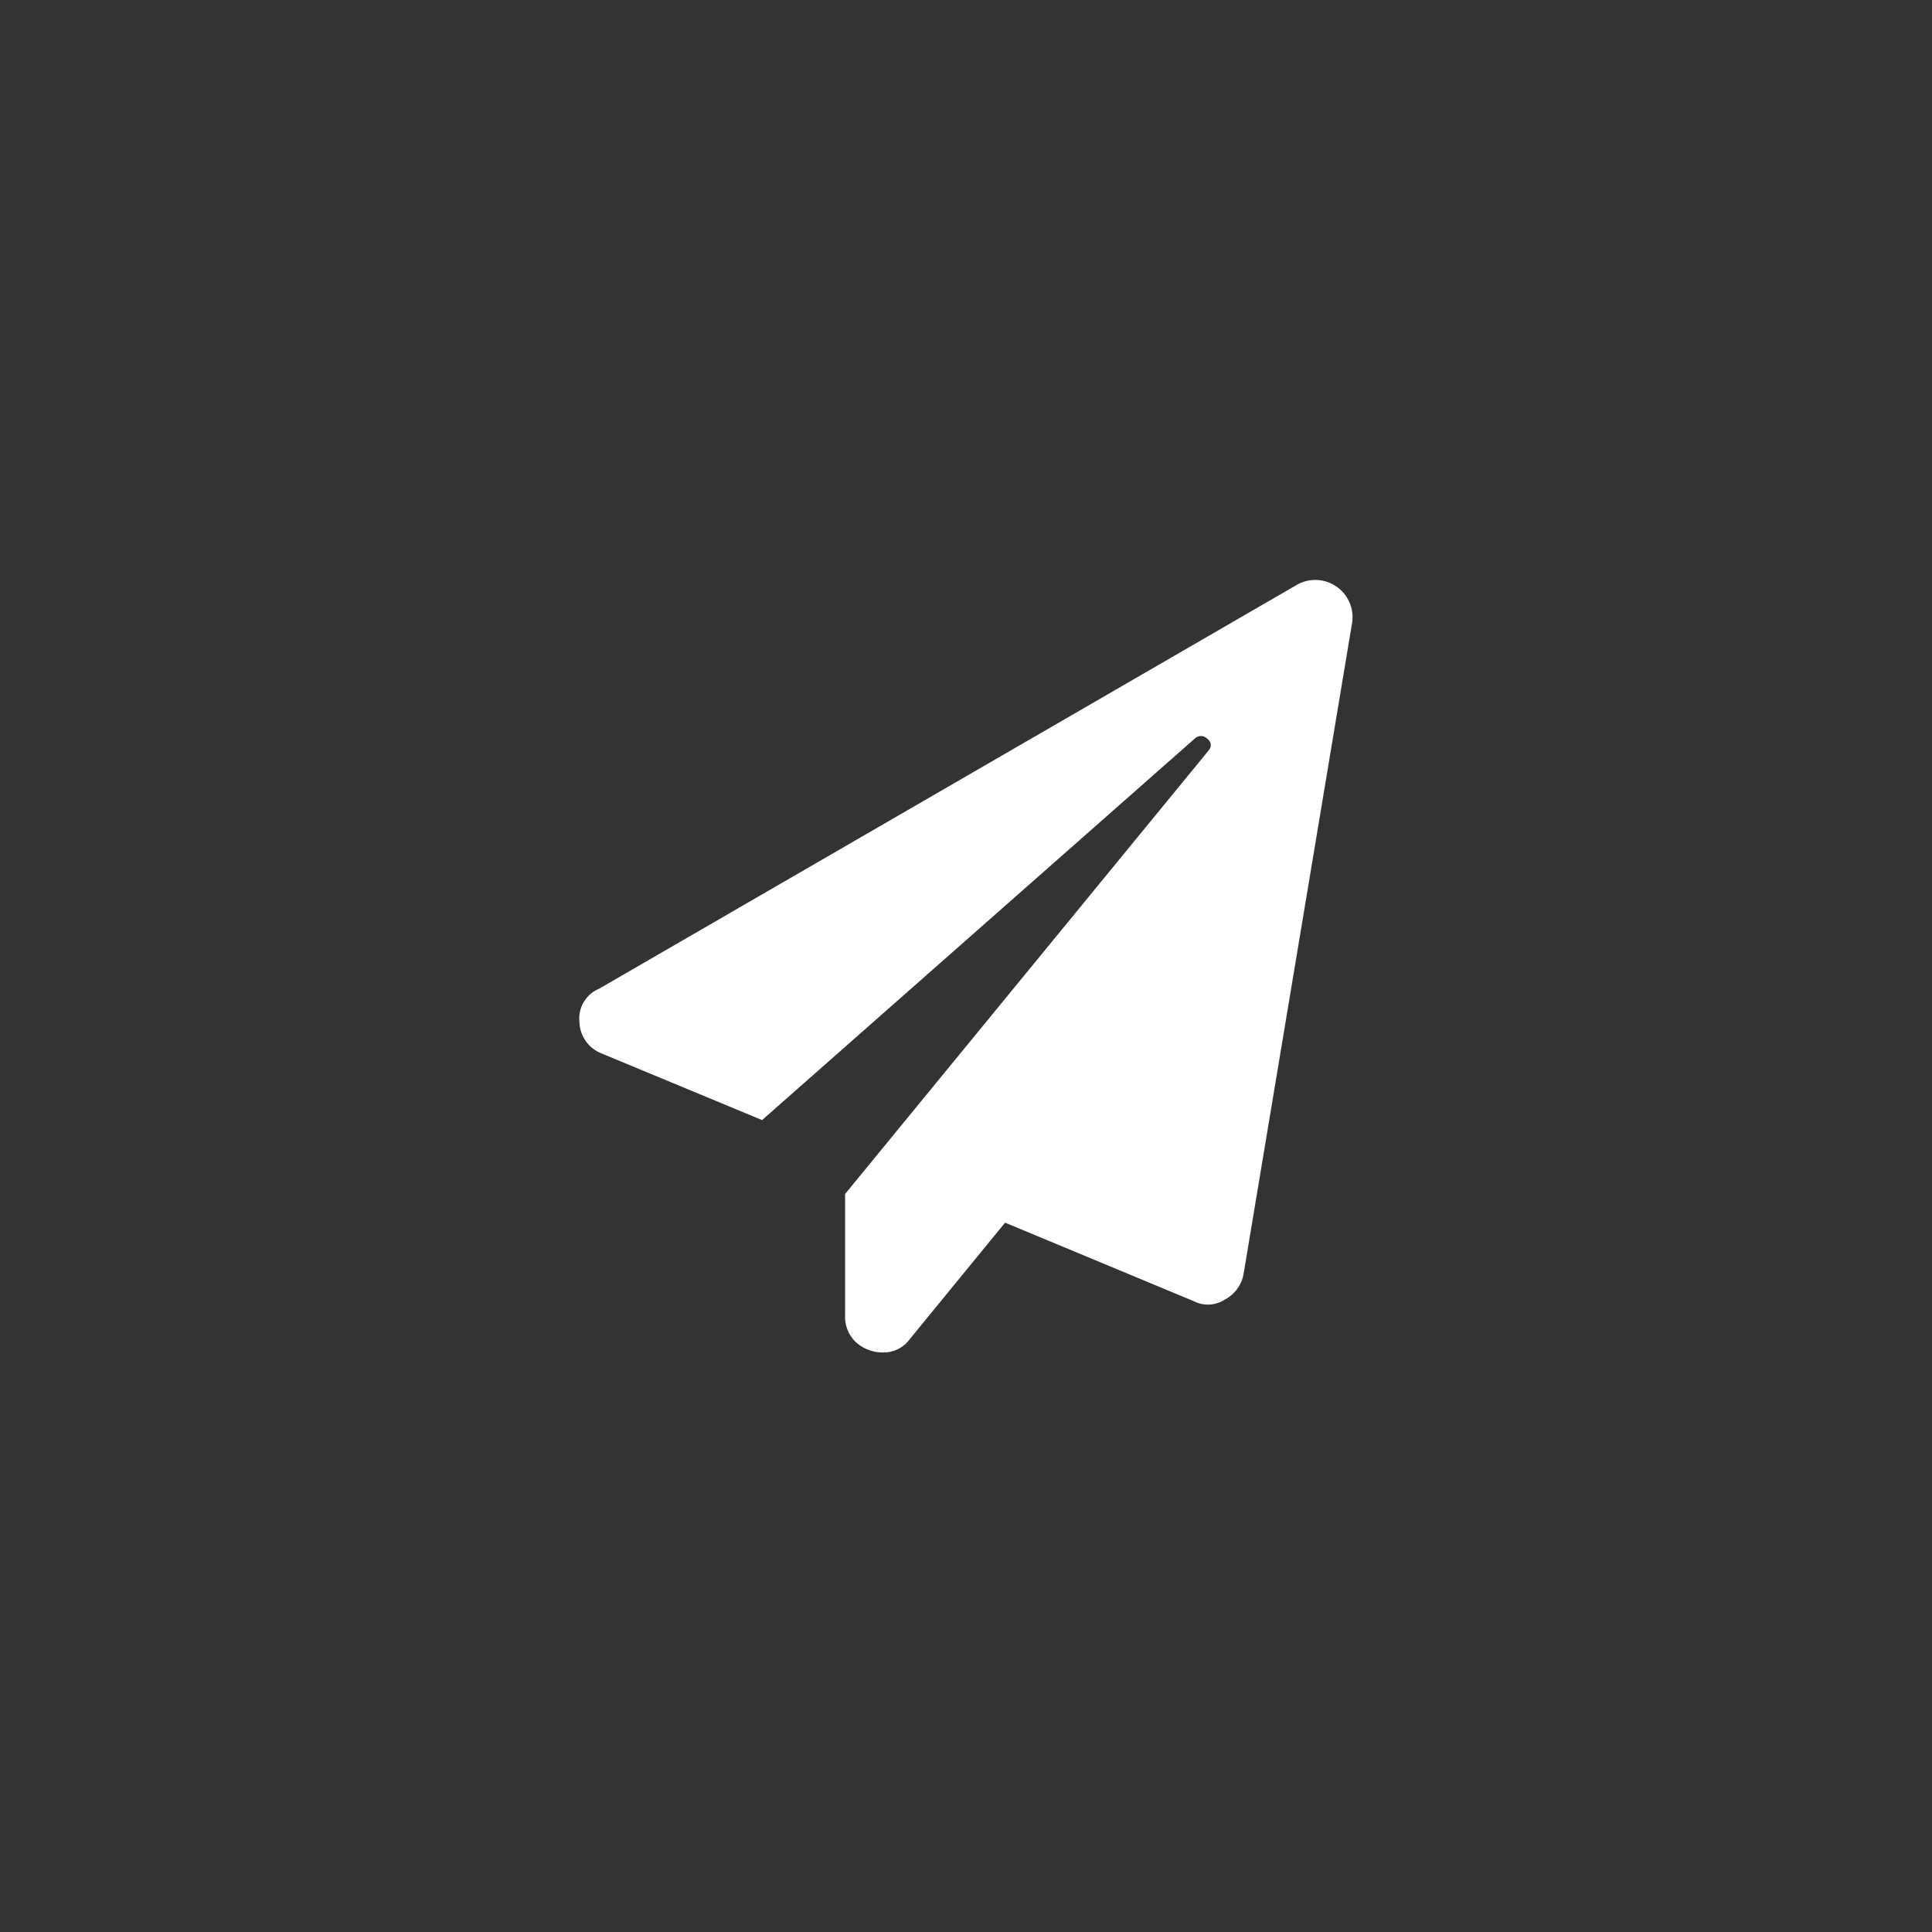 <svg id="icon-dissemination" xmlns="http://www.w3.org/2000/svg" viewBox="0 0 40 40">
  <rect x="0" y="0" width="40" height="40" fill="#333333" stroke="none"/>
  <title>icon-dissemination</title>
  <path d="M26.872,12.096a.772.772,0,0,1,1.125.781l-2.25,13.5a.747.747,0,0,1-.391.531.642.642,0,0,1-.641.031l-3.906-1.625-1.969,2.406a.668.668,0,0,1-.547.281.828.828,0,0,1-.562-.203.724.724,0,0,1-.234-.578v-2.5l7.531-9.188a.155.155,0,0,0-.031-.234.18.18,0,0,0-.25-.016L15.778,23.19l-3.312-1.375a.719.719,0,0,1-.469-.656.665.665,0,0,1,.406-.688Z" fill="#fff"/>
</svg>
